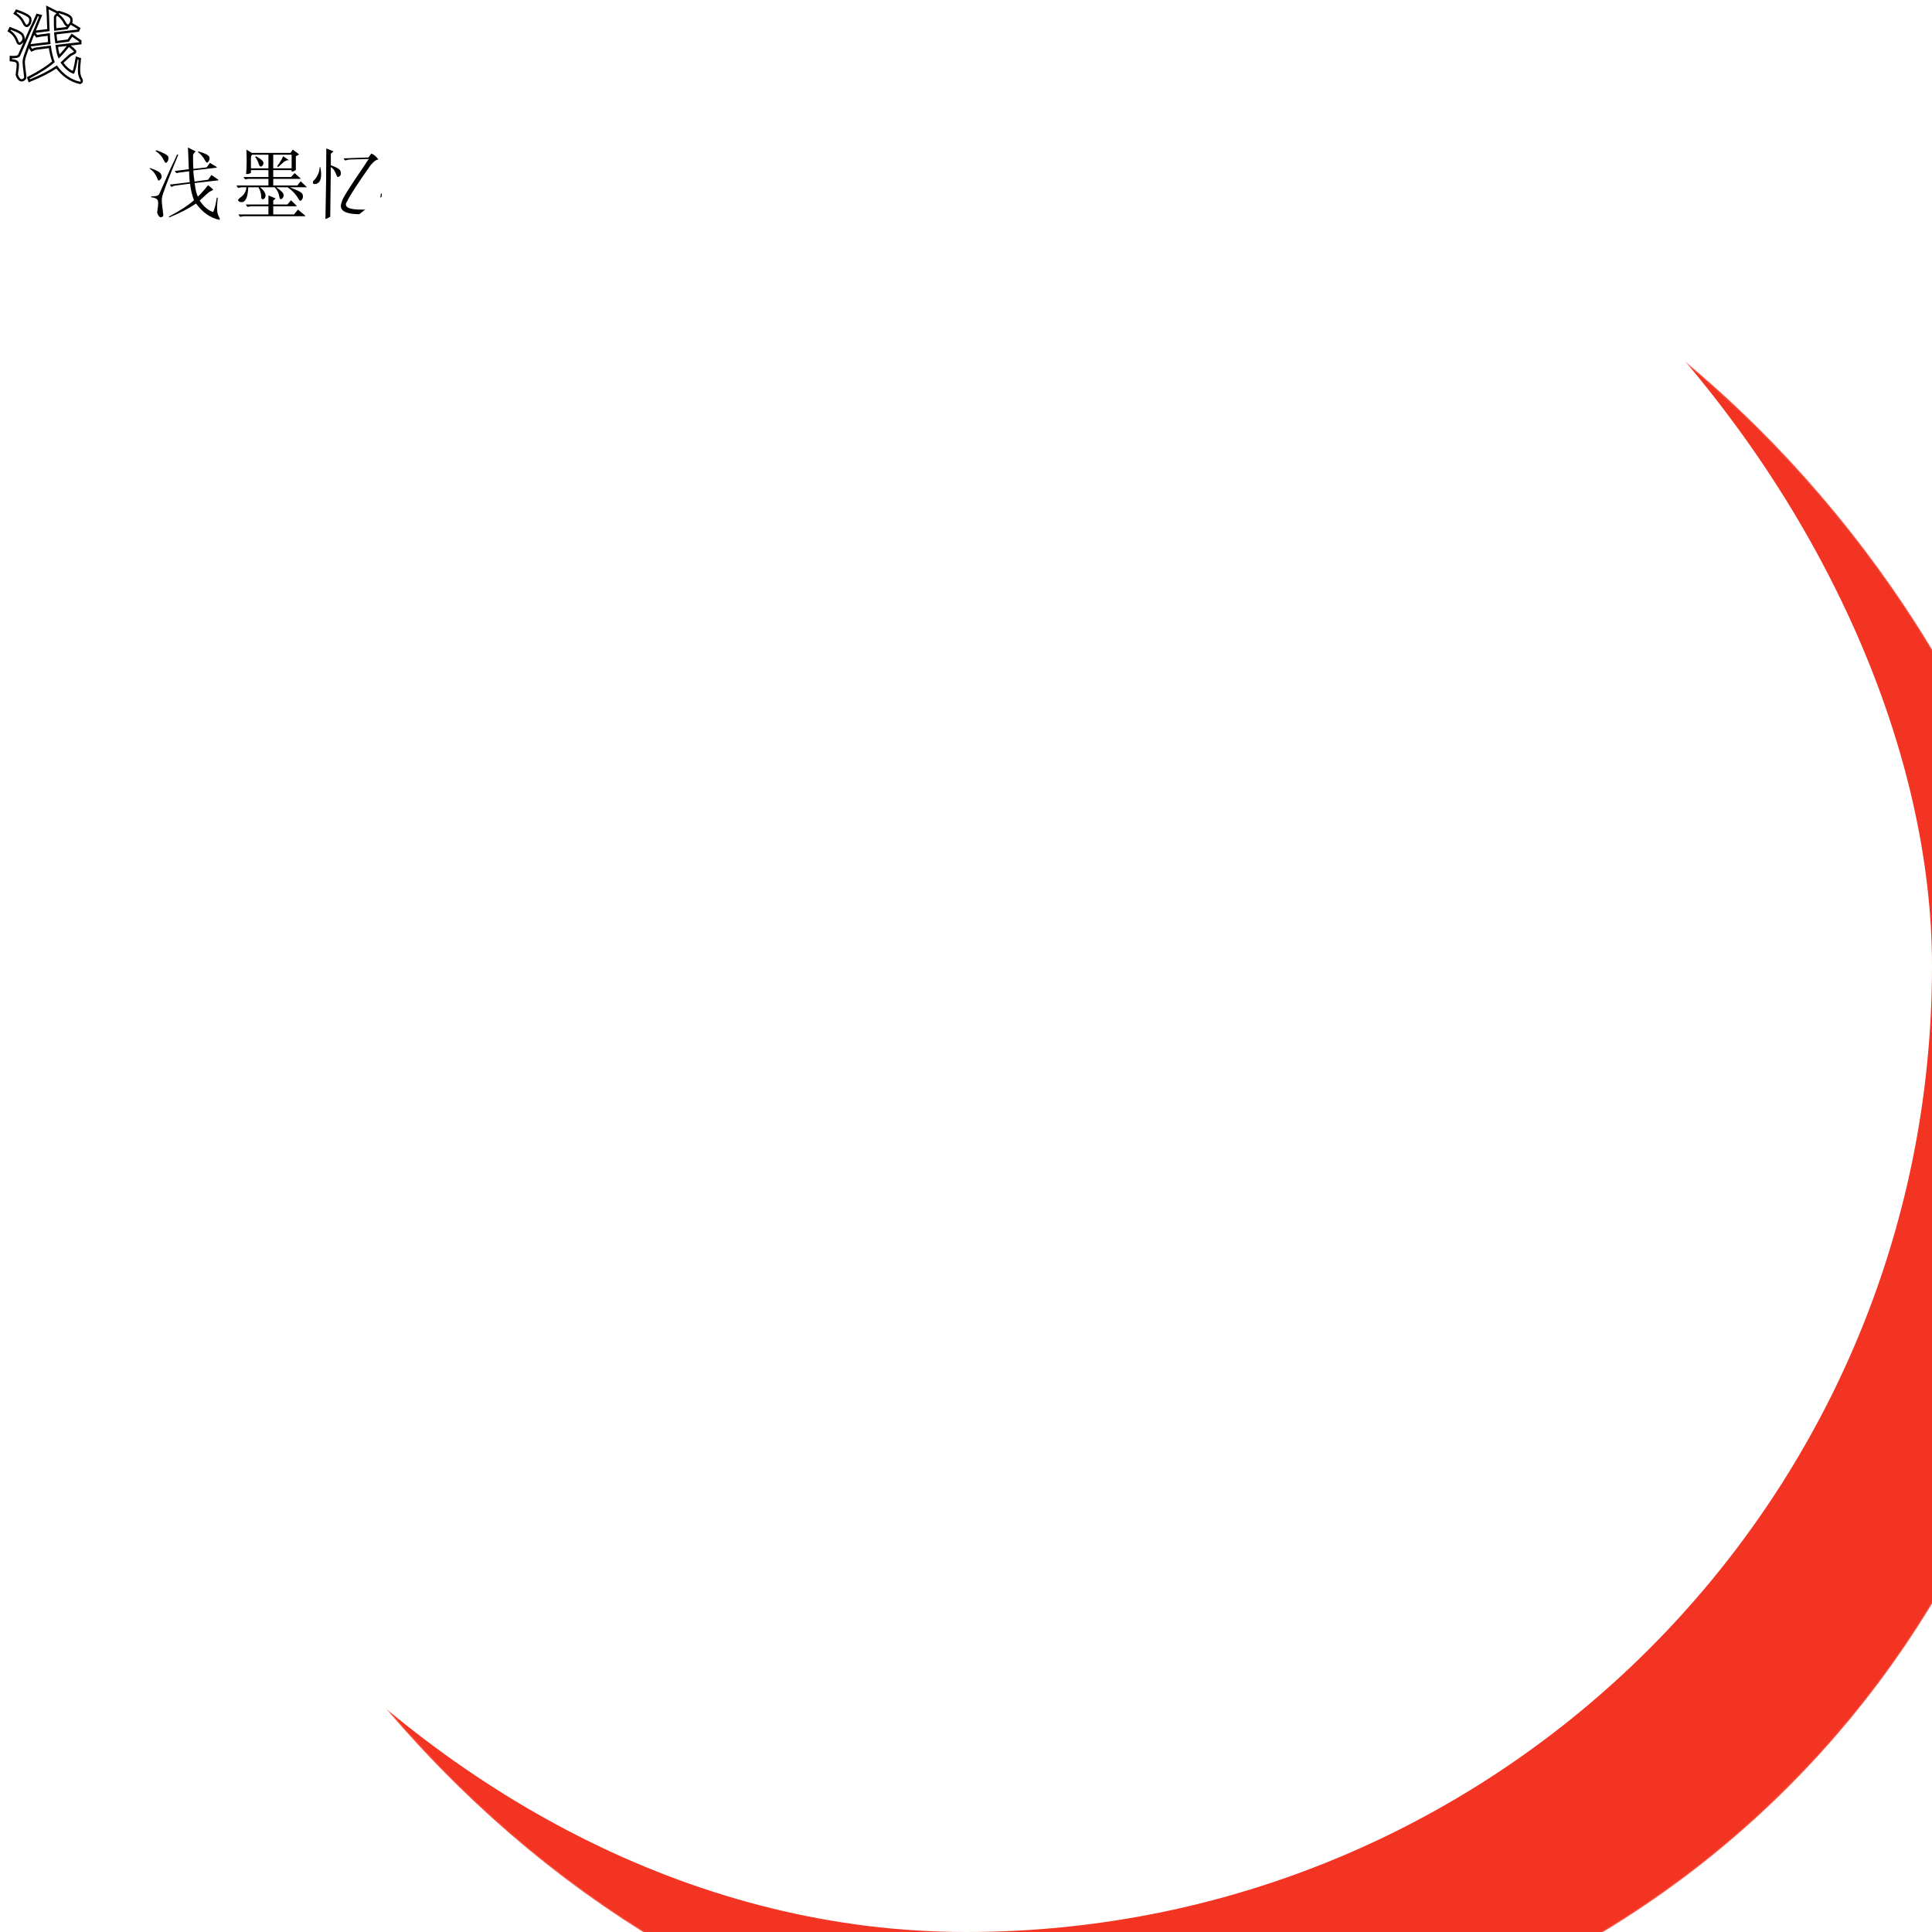 <svg data-v-0dd9719b="" version="1.0" xmlns="http://www.w3.org/2000/svg" xmlns:xlink="http://www.w3.org/1999/xlink" width="100%" height="100%" viewBox="0 0 1252 1252" preserveAspectRatio="xMidYMid meet" color-interpolation-filters="sRGB" style="margin: auto;">   <g data-v-0dd9719b="" fill="#000000" class="newinitialsvg-g newinitialsvg" transform="translate(90.204,89.503)"><g class="tp-name" transform="translate(0,0)"><g class="tp-graph" transform="translate(0, 0)" fill="#000000" mask="url(#cc70d672-ef2d-417e-99ff-173a10206e40)"><rect data-gra="graph-name" fill="#f33422" height="1252" rx="1000" ry="1000" width="1252" x="0" y="0"></rect><g data-gra="path-name" transform="translate(6.767,6.083)"><g transform="scale(1)"><path d="M26.17-41.02L26.17-41.02L31.25-38.48Q31.25-38.48 31.05-38.28L31.05-38.28Q29.49-37.11 29.49-35.74L29.49-35.74Q29.49-29.69 29.69-27.15L29.69-27.15L38.28-28.13L40.43-31.05L44.92-28.32L44.73-27.93L29.69-26.17Q29.69-25.98 29.69-25.59L29.69-25.59Q29.88-22.66 30.47-18.95L30.47-18.95L39.26-20.12L41.41-23.24L45.90-20.12L45.90-19.73L30.47-17.97Q30.47-17.77 30.66-17.19L30.66-17.19Q31.25-11.91 32.62-9.18L32.62-9.18Q35.35-11.72 39.26-16.60L39.26-16.60Q41.80-14.65 42.58-13.67L42.58-13.67Q42.58-13.48 41.99-13.28L41.99-13.28Q40.82-12.70 39.84-12.11L39.84-12.11Q39.06-11.52 35.94-8.59L35.94-8.59Q34.57-7.23 33.79-6.64L33.79-6.64Q37.50-0.98 42.38 0.78L42.38 0.78Q43.55-0.39 44.92-8.59L44.92-8.59L45.51-8.40Q44.92-3.13 45.12-0.20L45.12-0.20Q45.31 2.34 46.48 4.30L46.48 4.30Q47.27 5.47 46.48 5.86L46.48 5.86Q37.70 3.91 31.45-4.69L31.45-4.69Q24.22 0.20 14.06 4.30L14.06 4.30L13.87 3.71Q24.41-1.76 30.08-6.84L30.08-6.84Q28.32-11.52 27.54-17.58L27.54-17.58L17.19-16.21L15.43-15.43L14.45-16.99L27.34-18.55Q26.95-22.85 26.95-25.59L26.95-25.59L20.70-24.80L18.75-24.41L17.58-25.78L26.76-26.95Q26.76-28.32 26.56-31.84L26.56-31.84Q26.37-38.28 26.17-41.02ZM5.27-38.67L5.66-39.26Q12.89-36.72 13.48-34.96L13.48-34.96Q13.87-32.42 12.11-31.05L12.11-31.05Q11.52-30.86 10.74-32.42L10.74-32.42Q8.79-36.52 5.27-38.67L5.27-38.67ZM32.62-38.09L33.01-38.48Q39.26-36.72 40.04-34.96L40.04-34.96Q40.63-32.81 38.87-31.25L38.87-31.25Q38.09-31.05 37.30-32.62L37.30-32.62Q35.55-35.94 32.62-38.09L32.62-38.09ZM19.14-36.52L19.14-36.52L19.92-36.33Q9.57-11.33 9.38-8.40L9.38-8.40Q8.98-7.03 9.77-1.17L9.77-1.17Q10.35 2.73 10.16 3.32L10.16 3.32Q8.01 5.86 6.25 1.37L6.25 1.37Q6.25 0.98 6.45-0.59L6.45-0.59Q7.23-5.47 6.64-6.64L6.64-6.64Q6.05-8.40 2.34-8.79L2.34-8.79L2.34-9.38Q7.23-9.18 7.81-11.33L7.81-11.33Q10.35-17.19 15.04-27.73L15.04-27.73Q17.77-33.20 19.14-36.52ZM1.37-27.34L1.56-27.73Q1.95-27.54 2.73-27.34L2.73-27.34Q7.62-25.59 8.59-24.02L8.59-24.02Q10.16-21.09 7.23-19.53L7.23-19.53Q6.84-19.53 6.45-20.70L6.45-20.70Q4.88-25 1.37-27.34L1.37-27.34Z" transform="translate(-1.367, 41.016)"></path></g></g></g><g transform="translate(63.041, 0)"><g data-gra="path-name" transform="translate(0,6.083)"><g transform="scale(1)"><path d="M8.79-39.65L8.79-39.65L12.30-37.50L37.30-37.50L38.87-39.65L42.97-36.52L40.82-35.35Q40.82-33.01 40.82-26.56L40.82-26.56Q39.45-25.39 38.09-25.39L38.09-25.39L38.09-26.37L26.17-26.37L26.17-21.88L37.70-21.88L40.04-24.41L43.95-20.90L43.75-20.70L26.17-20.70L26.17-16.41L41.80-16.41L43.95-19.14L47.85-15.43L47.85-15.23L36.91-15.23Q37.70-14.84 39.26-14.26L39.26-14.26Q44.14-12.30 44.73-11.33L44.73-11.33Q45.90-9.96 45.12-7.81L45.12-7.81Q43.95-5.66 42.97-7.03L42.97-7.03Q42.97-7.03 42.77-7.42L42.77-7.42Q40.04-12.11 35.55-15.23L35.55-15.23L28.13-15.23Q28.52-14.84 29.49-14.26L29.49-14.26Q32.62-11.91 32.81-10.74L32.81-10.74Q33.20-9.18 32.03-8.01L32.03-8.01Q30.66-6.84 30.27-8.40L30.27-8.40Q30.27-8.59 30.08-9.38L30.08-9.38Q29.49-12.70 27.15-15.23L27.15-15.23L17.58-15.23Q20.51-13.09 21.09-10.74L21.09-10.74Q21.48-8.98 20.31-7.81L20.31-7.81Q18.75-6.84 18.36-8.59L18.36-8.59Q18.36-8.98 18.36-9.57L18.36-9.57Q18.16-12.50 16.60-15.23L16.60-15.23L9.96-15.23Q9.77-9.18 8.01-6.84L8.01-6.84Q6.84-5.27 4.88-5.66L4.88-5.66Q2.54-6.45 3.91-7.81L3.91-7.81Q4.30-8.20 5.08-8.79L5.08-8.79Q8.40-11.13 8.79-15.23L8.79-15.23L5.47-15.23L3.32-14.84L2.34-16.41L23.05-16.41L23.05-20.70L9.96-20.70L8.01-20.31L6.84-21.88L23.05-21.88L23.05-26.37L11.72-26.37L11.72-24.61Q10.16-23.63 8.59-23.83L8.59-23.83Q9.18-30.47 8.79-38.87L8.79-38.87Q8.79-39.45 8.79-39.65ZM23.05-36.33L13.67-36.33Q11.72-36.72 11.72-34.38L11.72-34.38L11.72-27.54L23.05-27.54L23.05-36.33ZM38.09-27.54L38.09-36.33L26.17-36.33L26.17-27.54L38.09-27.54ZM32.62-35.35L32.62-35.35L36.33-32.81Q34.38-32.81 33.40-31.84L33.40-31.84Q33.20-31.84 33.01-31.64L33.01-31.64Q31.64-30.47 29.30-28.32L29.30-28.32L28.71-28.91Q31.45-32.62 32.62-35.35ZM14.45-34.77L15.04-35.35Q19.14-33.01 19.53-31.84L19.53-31.84Q20.51-30.27 18.55-28.71L18.55-28.71Q17.38-28.32 16.80-30.27L16.80-30.27Q16.02-33.01 14.45-34.77L14.45-34.77ZM23.05-4.10L23.05-9.96L27.73-8.01L26.17-6.64L26.17-4.10L35.35-4.10L37.70-6.84L41.41-3.13L41.21-2.93L26.17-2.93L26.17 2.34L39.65 2.34L42.19-0.78L46.88 3.13L46.88 3.52L7.03 3.52L4.69 3.91L3.52 2.34L23.05 2.34L23.05-2.93L11.91-2.93L9.38-2.54L8.40-4.10L23.05-4.10Z" transform="translate(-2.344, 41.016)"></path></g></g></g><g transform="translate(112.549, 0)"><g data-gra="path-name" transform="translate(0,6.083)"><g transform="scale(1)"><path d="M9.77-40.43L9.77-40.43L14.45-38.48Q12.70-37.11 12.70-36.91L12.70-36.91L12.70-29.49Q18.36-27.54 18.95-25.78L18.95-25.78Q19.92-22.46 17.19-21.88L17.19-21.88Q16.80-21.88 16.21-23.44L16.21-23.44Q15.04-26.95 12.70-28.32L12.70-28.32L12.30 3.91Q12.11 3.91 11.91 4.10L11.91 4.10Q10.35 5.08 9.18 5.27L9.18 5.27Q9.77-20.31 9.77-40.43ZM39.06-37.11L39.06-37.11Q41.60-35.94 43.55-33.20L43.55-33.20Q43.55-33.20 43.36-33.20L43.36-33.20Q41.21-33.01 38.28-29.30L38.28-29.30Q25.78-11.52 23.44-6.45L23.44-6.45Q19.14-0.59 33.40-0.78L33.40-0.78Q41.60-0.59 42.77-2.15L42.77-2.15Q44.34-2.93 45.12-11.13L45.12-11.13L45.70-11.13Q45.31-4.69 47.66-2.73L47.66-2.73Q48.24-2.34 48.05-1.95L48.05-1.95Q47.66 0.59 44.92 1.37L44.92 1.37Q42.97 2.15 34.38 2.15L34.38 2.15Q15.82 2.93 19.92-6.05L19.92-6.05Q19.92-8.20 34.18-28.91L34.18-28.91Q36.13-32.03 37.30-33.59L37.30-33.59L24.41-33.20L21.88-32.62L20.90-33.98L37.11-34.57Q37.30-34.77 38.48-36.52L38.48-36.52Q39.06-37.11 39.06-37.11ZM5.47-28.32L5.47-28.32L5.86-28.32Q7.81-18.55 2.93-17.38L2.93-17.38Q0.59-16.99 1.17-18.95L1.17-18.95Q1.17-19.34 2.15-20.12L2.15-20.12Q5.27-23.63 5.47-28.32Z" transform="translate(-1.055, 41.016)"></path></g></g></g></g> <g data-gra="path-slogan" fill-rule="" class="tp-slogan" fill="#000000" transform="translate(5,62.041)">  <g transform="translate(50.585,0)"><g transform="scale(1)"></g></g></g></g><mask id="cc70d672-ef2d-417e-99ff-173a10206e40"><g class="tp-graph"><rect data-gra="graph-name" height="1252" rx="1000" ry="1000" width="1252" x="0" y="0" fill="#fff"></rect><g data-gra="path-name" transform="translate(6.767,6.083)" stroke="#000" stroke-width="3" fill="#000"><g transform="scale(1)"><path d="M26.17-41.02L26.17-41.02L31.25-38.48Q31.25-38.48 31.05-38.28L31.05-38.28Q29.49-37.11 29.49-35.74L29.49-35.74Q29.49-29.69 29.69-27.15L29.69-27.15L38.28-28.13L40.43-31.05L44.92-28.32L44.73-27.93L29.69-26.17Q29.69-25.98 29.69-25.59L29.69-25.59Q29.88-22.66 30.47-18.95L30.47-18.95L39.26-20.12L41.41-23.24L45.90-20.12L45.90-19.73L30.47-17.97Q30.47-17.77 30.66-17.19L30.66-17.19Q31.25-11.91 32.62-9.18L32.62-9.18Q35.35-11.72 39.26-16.60L39.26-16.60Q41.80-14.65 42.58-13.67L42.58-13.67Q42.58-13.48 41.99-13.28L41.99-13.28Q40.82-12.70 39.84-12.11L39.84-12.11Q39.06-11.52 35.94-8.59L35.94-8.59Q34.57-7.23 33.79-6.64L33.79-6.64Q37.50-0.98 42.38 0.78L42.38 0.78Q43.55-0.39 44.92-8.59L44.92-8.59L45.51-8.40Q44.92-3.13 45.12-0.20L45.12-0.20Q45.31 2.34 46.48 4.30L46.48 4.30Q47.27 5.47 46.48 5.86L46.48 5.86Q37.70 3.91 31.45-4.69L31.45-4.69Q24.22 0.20 14.06 4.30L14.06 4.30L13.87 3.71Q24.41-1.76 30.08-6.84L30.08-6.84Q28.32-11.52 27.54-17.58L27.54-17.58L17.19-16.21L15.43-15.43L14.45-16.99L27.34-18.55Q26.95-22.85 26.95-25.59L26.95-25.59L20.70-24.80L18.75-24.41L17.58-25.78L26.76-26.95Q26.76-28.32 26.56-31.84L26.56-31.84Q26.37-38.28 26.17-41.02ZM5.27-38.67L5.66-39.26Q12.89-36.72 13.48-34.96L13.48-34.96Q13.87-32.42 12.11-31.05L12.11-31.05Q11.52-30.86 10.74-32.42L10.74-32.42Q8.79-36.52 5.27-38.67L5.27-38.67ZM32.62-38.09L33.01-38.48Q39.26-36.72 40.04-34.96L40.04-34.96Q40.63-32.81 38.87-31.25L38.87-31.25Q38.09-31.05 37.30-32.62L37.30-32.62Q35.55-35.94 32.62-38.09L32.62-38.09ZM19.14-36.52L19.14-36.52L19.92-36.33Q9.57-11.33 9.38-8.40L9.38-8.40Q8.98-7.03 9.77-1.17L9.77-1.17Q10.35 2.73 10.16 3.32L10.16 3.32Q8.01 5.86 6.25 1.37L6.25 1.37Q6.25 0.98 6.45-0.59L6.45-0.59Q7.23-5.47 6.64-6.64L6.64-6.64Q6.05-8.40 2.34-8.79L2.34-8.79L2.34-9.38Q7.23-9.18 7.81-11.33L7.81-11.33Q10.35-17.19 15.04-27.73L15.04-27.73Q17.77-33.20 19.14-36.52ZM1.37-27.34L1.56-27.73Q1.95-27.54 2.73-27.34L2.73-27.34Q7.62-25.59 8.59-24.02L8.59-24.02Q10.16-21.09 7.23-19.53L7.23-19.53Q6.84-19.53 6.45-20.70L6.45-20.70Q4.88-25 1.37-27.34L1.37-27.34Z" transform="translate(-1.367, 41.016)"></path></g></g><g data-gra="path-name" transform="translate(6.767,6.083)" fill="#fff"><g transform="scale(1)"><path d="M26.17-41.02L26.17-41.02L31.25-38.48Q31.25-38.48 31.05-38.28L31.05-38.28Q29.49-37.11 29.49-35.74L29.49-35.74Q29.49-29.69 29.69-27.15L29.69-27.15L38.28-28.13L40.43-31.05L44.92-28.32L44.73-27.93L29.69-26.17Q29.69-25.98 29.69-25.59L29.69-25.59Q29.88-22.66 30.47-18.95L30.47-18.95L39.26-20.12L41.41-23.24L45.90-20.12L45.90-19.73L30.47-17.97Q30.47-17.77 30.66-17.19L30.66-17.19Q31.25-11.91 32.62-9.18L32.62-9.18Q35.35-11.72 39.26-16.60L39.26-16.60Q41.80-14.65 42.58-13.67L42.58-13.67Q42.58-13.48 41.99-13.28L41.99-13.28Q40.82-12.70 39.84-12.11L39.84-12.11Q39.06-11.52 35.94-8.59L35.94-8.59Q34.57-7.23 33.79-6.64L33.79-6.64Q37.50-0.98 42.38 0.78L42.38 0.78Q43.55-0.39 44.92-8.59L44.92-8.59L45.51-8.40Q44.92-3.13 45.12-0.20L45.12-0.20Q45.31 2.34 46.48 4.30L46.48 4.30Q47.27 5.47 46.48 5.86L46.48 5.86Q37.70 3.91 31.45-4.69L31.45-4.69Q24.22 0.20 14.06 4.30L14.06 4.30L13.87 3.71Q24.41-1.76 30.08-6.84L30.08-6.84Q28.32-11.52 27.54-17.58L27.54-17.58L17.19-16.21L15.43-15.43L14.45-16.99L27.34-18.55Q26.95-22.85 26.95-25.59L26.95-25.59L20.70-24.80L18.75-24.41L17.58-25.78L26.76-26.95Q26.76-28.32 26.56-31.84L26.56-31.84Q26.37-38.28 26.17-41.02ZM5.27-38.67L5.66-39.26Q12.89-36.72 13.48-34.96L13.48-34.96Q13.87-32.42 12.11-31.05L12.11-31.05Q11.52-30.86 10.74-32.42L10.74-32.42Q8.79-36.52 5.27-38.67L5.27-38.67ZM32.62-38.09L33.01-38.48Q39.26-36.72 40.04-34.96L40.04-34.96Q40.63-32.81 38.87-31.25L38.87-31.25Q38.09-31.05 37.30-32.62L37.30-32.62Q35.55-35.94 32.62-38.09L32.62-38.09ZM19.14-36.52L19.14-36.52L19.92-36.33Q9.57-11.33 9.38-8.40L9.38-8.40Q8.98-7.03 9.77-1.17L9.77-1.17Q10.35 2.73 10.16 3.32L10.16 3.32Q8.01 5.86 6.25 1.37L6.25 1.37Q6.25 0.98 6.45-0.59L6.45-0.59Q7.23-5.47 6.64-6.64L6.64-6.64Q6.05-8.40 2.34-8.79L2.34-8.79L2.34-9.38Q7.23-9.18 7.81-11.33L7.81-11.33Q10.35-17.19 15.04-27.73L15.04-27.73Q17.77-33.20 19.14-36.52ZM1.37-27.34L1.56-27.73Q1.95-27.54 2.73-27.34L2.73-27.34Q7.62-25.59 8.59-24.02L8.59-24.02Q10.16-21.09 7.23-19.53L7.23-19.53Q6.84-19.53 6.45-20.70L6.45-20.70Q4.88-25 1.37-27.34L1.37-27.34Z" transform="translate(-1.367, 41.016)"></path></g></g></g></mask><defs v-gra="od"></defs></svg>
